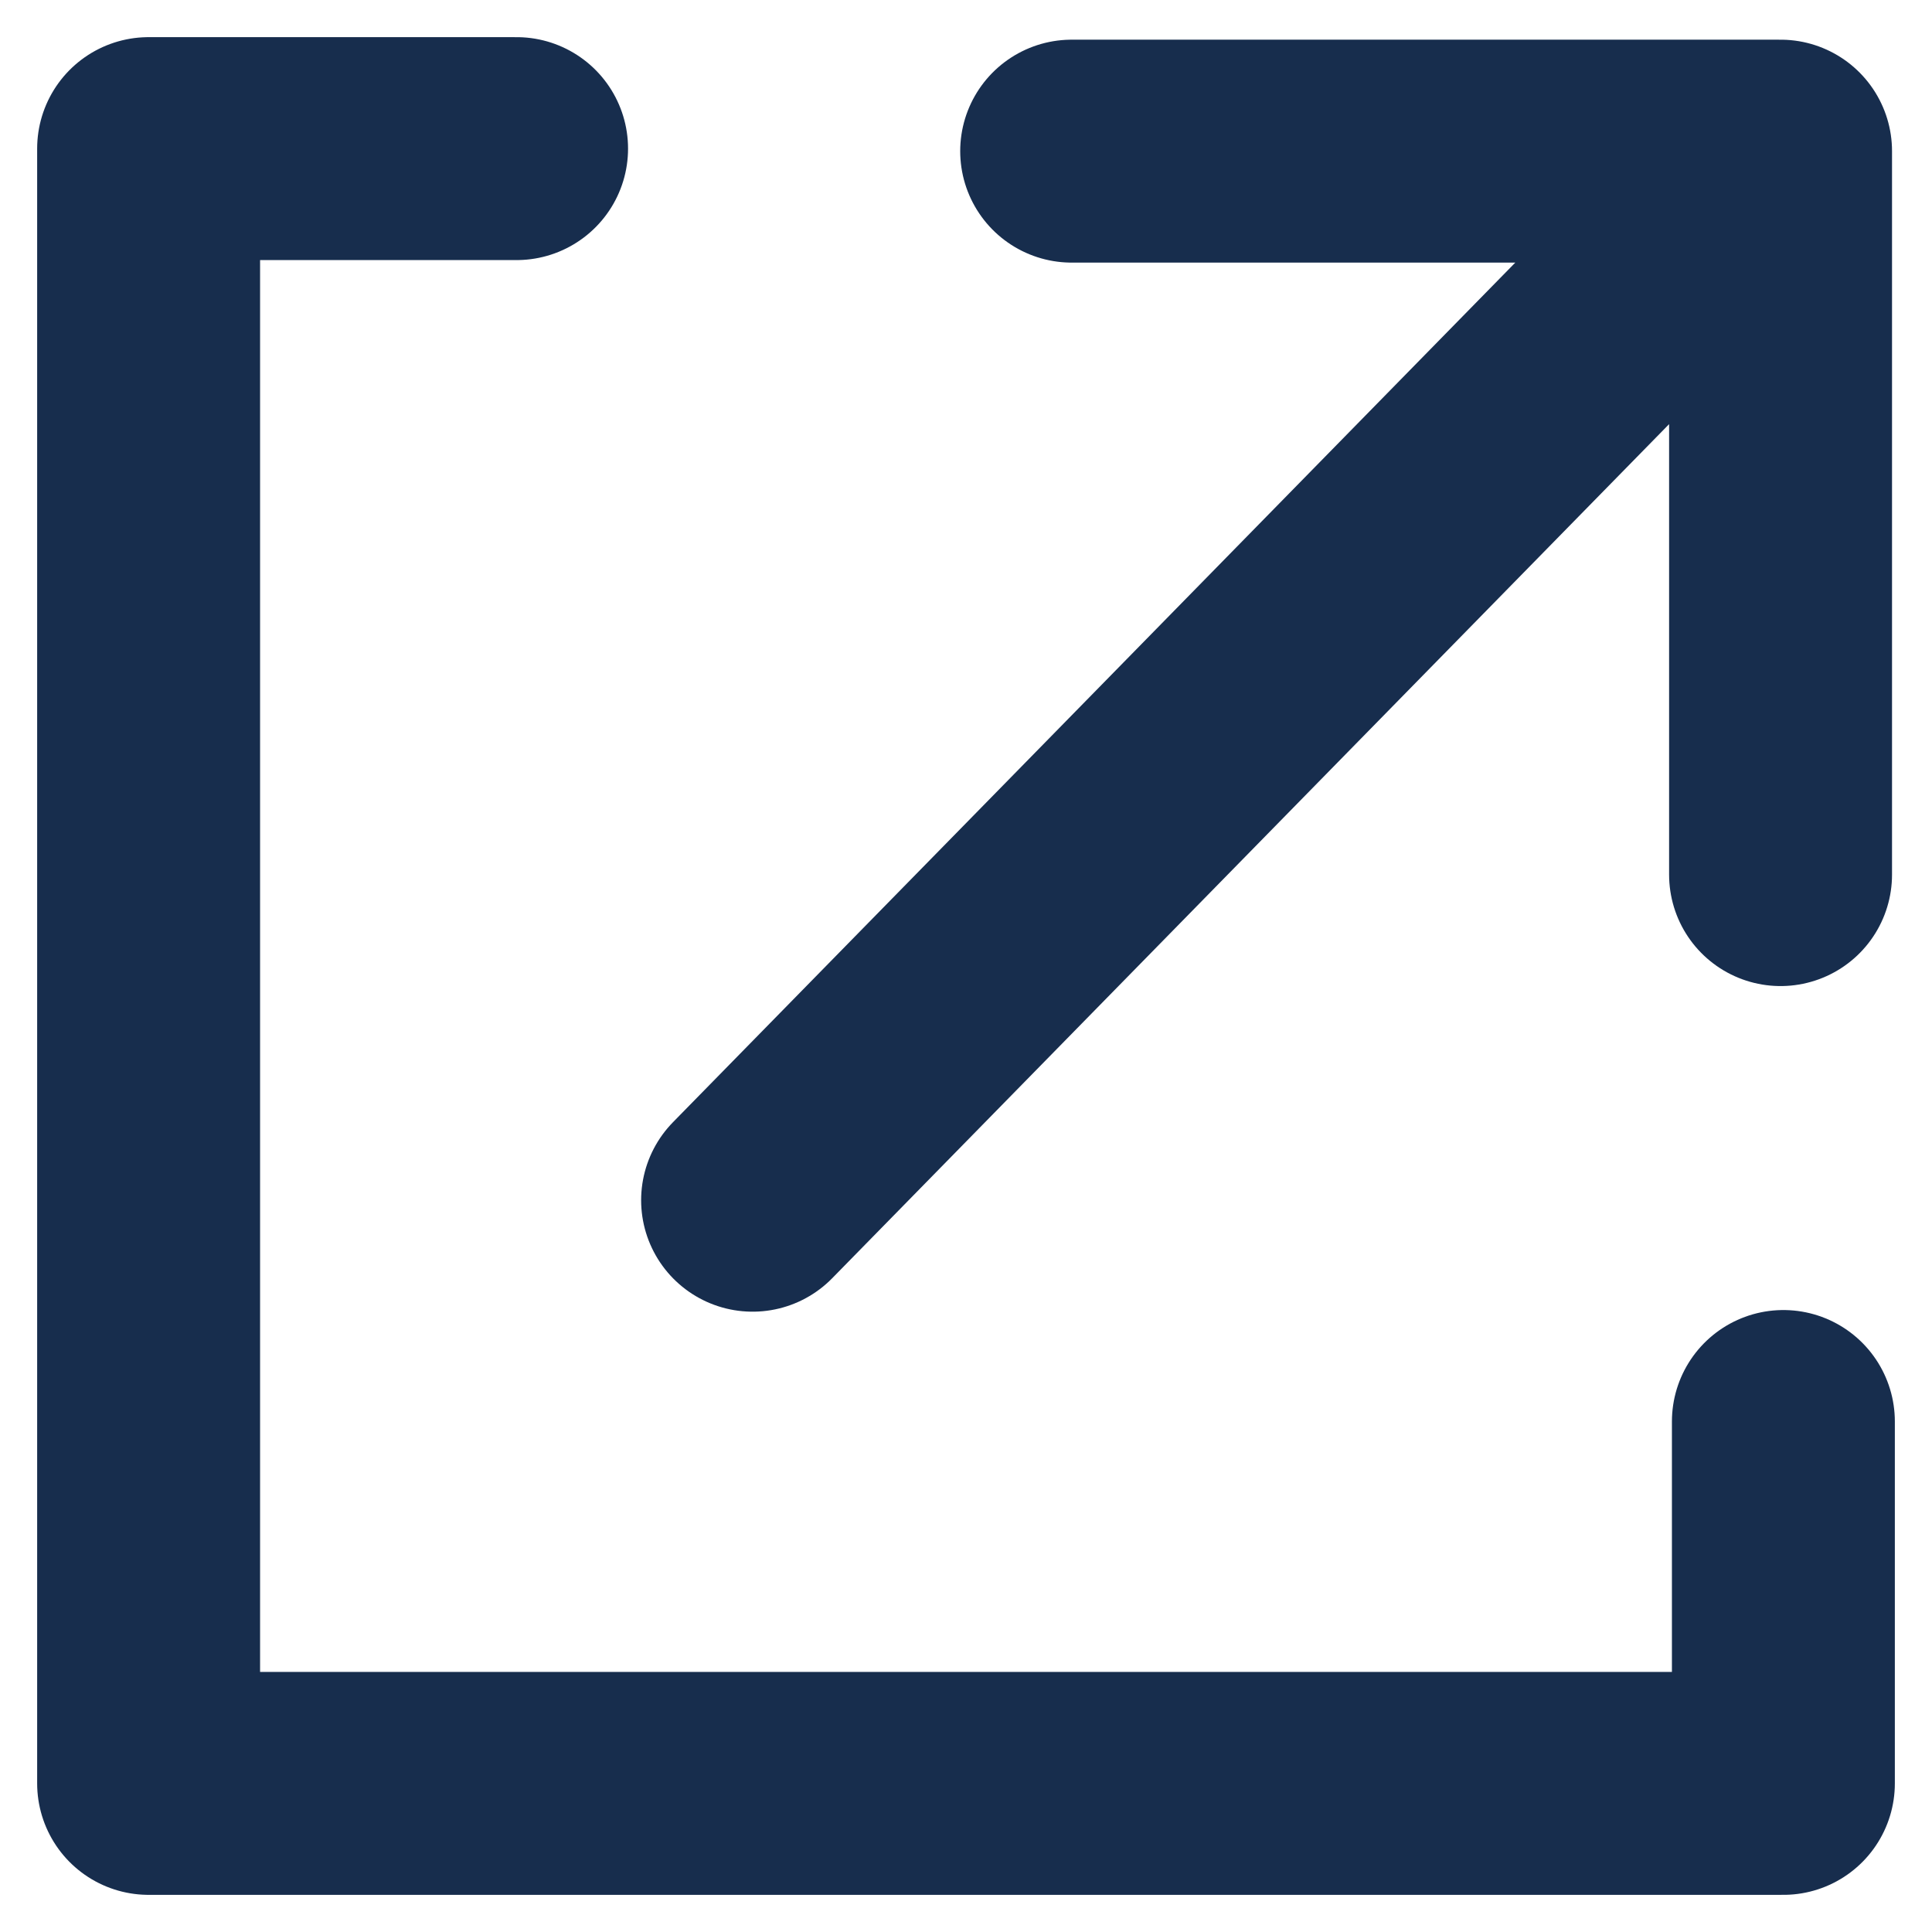 <svg width="13" height="13" viewBox="0 0 13 13" fill="none" xmlns="http://www.w3.org/2000/svg">
<path d="M3.476 1H1V12H12V9.565M5.064 8.076L11.981 1.017M11.981 1.017H7.211M11.981 1.017V5.885" stroke="#172D4D" stroke-width="1.5" stroke-linecap="round" stroke-linejoin="round"/>
</svg>
